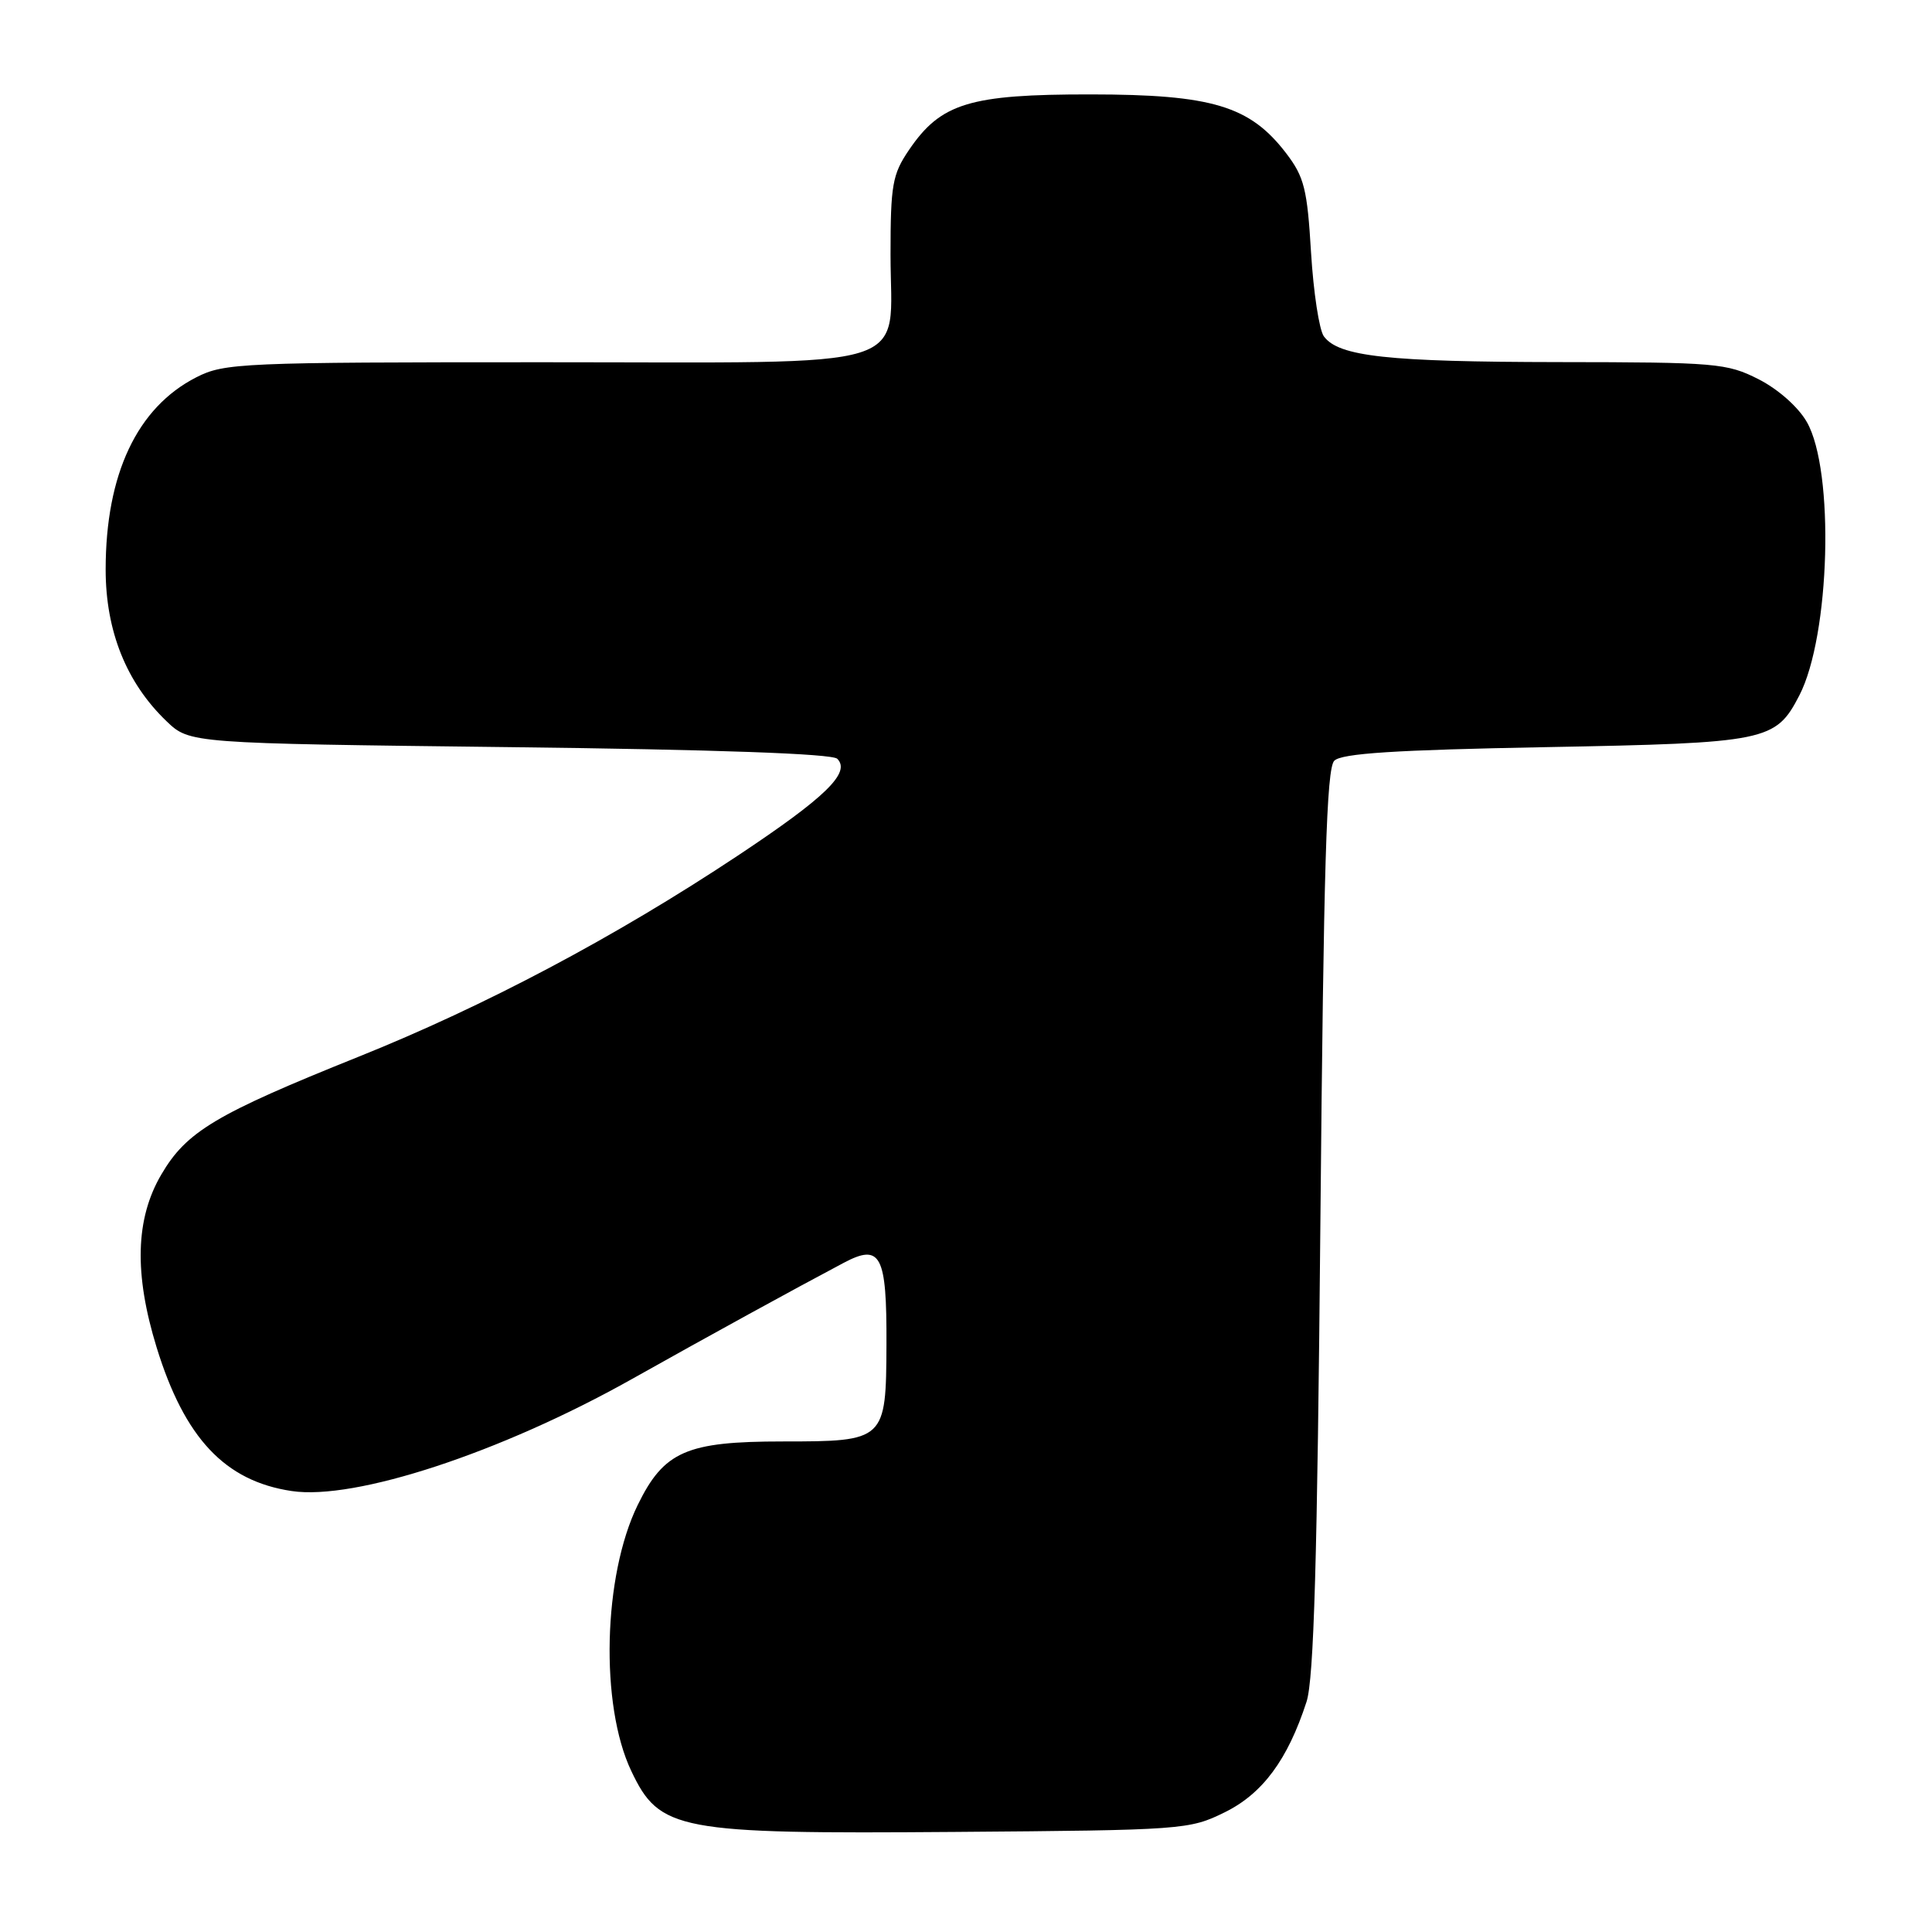 <?xml version="1.0" encoding="UTF-8" standalone="no"?>
<!DOCTYPE svg PUBLIC "-//W3C//DTD SVG 1.1//EN" "http://www.w3.org/Graphics/SVG/1.1/DTD/svg11.dtd" >
<svg xmlns="http://www.w3.org/2000/svg" xmlns:xlink="http://www.w3.org/1999/xlink" version="1.1" viewBox="0 0 256 256">
 <g >
 <path fill="currentColor"
d=" M 162.26 240.15 C 167.30 237.68 170.63 233.17 173.12 225.50 C 174.10 222.49 174.55 206.77 174.96 161.80 C 175.39 114.72 175.77 101.82 176.80 100.80 C 177.77 99.83 184.79 99.37 204.85 99.00 C 234.16 98.45 235.28 98.22 238.42 92.15 C 242.51 84.24 243.11 62.35 239.41 55.91 C 238.27 53.92 235.61 51.57 233.02 50.25 C 228.82 48.12 227.39 48.00 206.54 47.98 C 183.86 47.95 177.38 47.24 175.42 44.57 C 174.80 43.72 174.04 38.72 173.72 33.46 C 173.22 25.07 172.82 23.45 170.44 20.33 C 165.63 14.03 160.62 12.52 144.50 12.51 C 128.47 12.50 124.66 13.66 120.44 19.88 C 118.25 23.10 118.00 24.50 118.00 33.73 C 118.00 49.36 122.40 48.00 71.96 48.00 C 31.96 48.00 29.73 48.10 26.02 49.99 C 18.17 53.99 14.00 62.83 14.00 75.46 C 14.00 83.62 16.75 90.47 22.06 95.56 C 25.13 98.50 25.13 98.50 67.52 99.00 C 94.88 99.32 110.27 99.87 110.94 100.54 C 112.77 102.37 109.41 105.64 97.71 113.41 C 81.51 124.16 64.27 133.30 47.47 140.04 C 28.55 147.64 24.71 149.93 21.37 155.64 C 17.94 161.48 17.75 168.79 20.76 178.56 C 24.47 190.57 29.81 196.25 38.65 197.57 C 47.04 198.83 66.30 192.50 83.59 182.81 C 94.24 176.83 105.21 170.82 111.76 167.35 C 116.71 164.72 117.51 166.23 117.46 178.16 C 117.41 190.90 117.31 191.00 103.71 191.00 C 90.96 191.00 87.97 192.31 84.50 199.42 C 79.91 208.80 79.49 225.91 83.64 234.65 C 87.40 242.58 89.72 243.02 126.50 242.74 C 156.76 242.51 157.61 242.44 162.26 240.15 Z "/>
</g>
</svg>